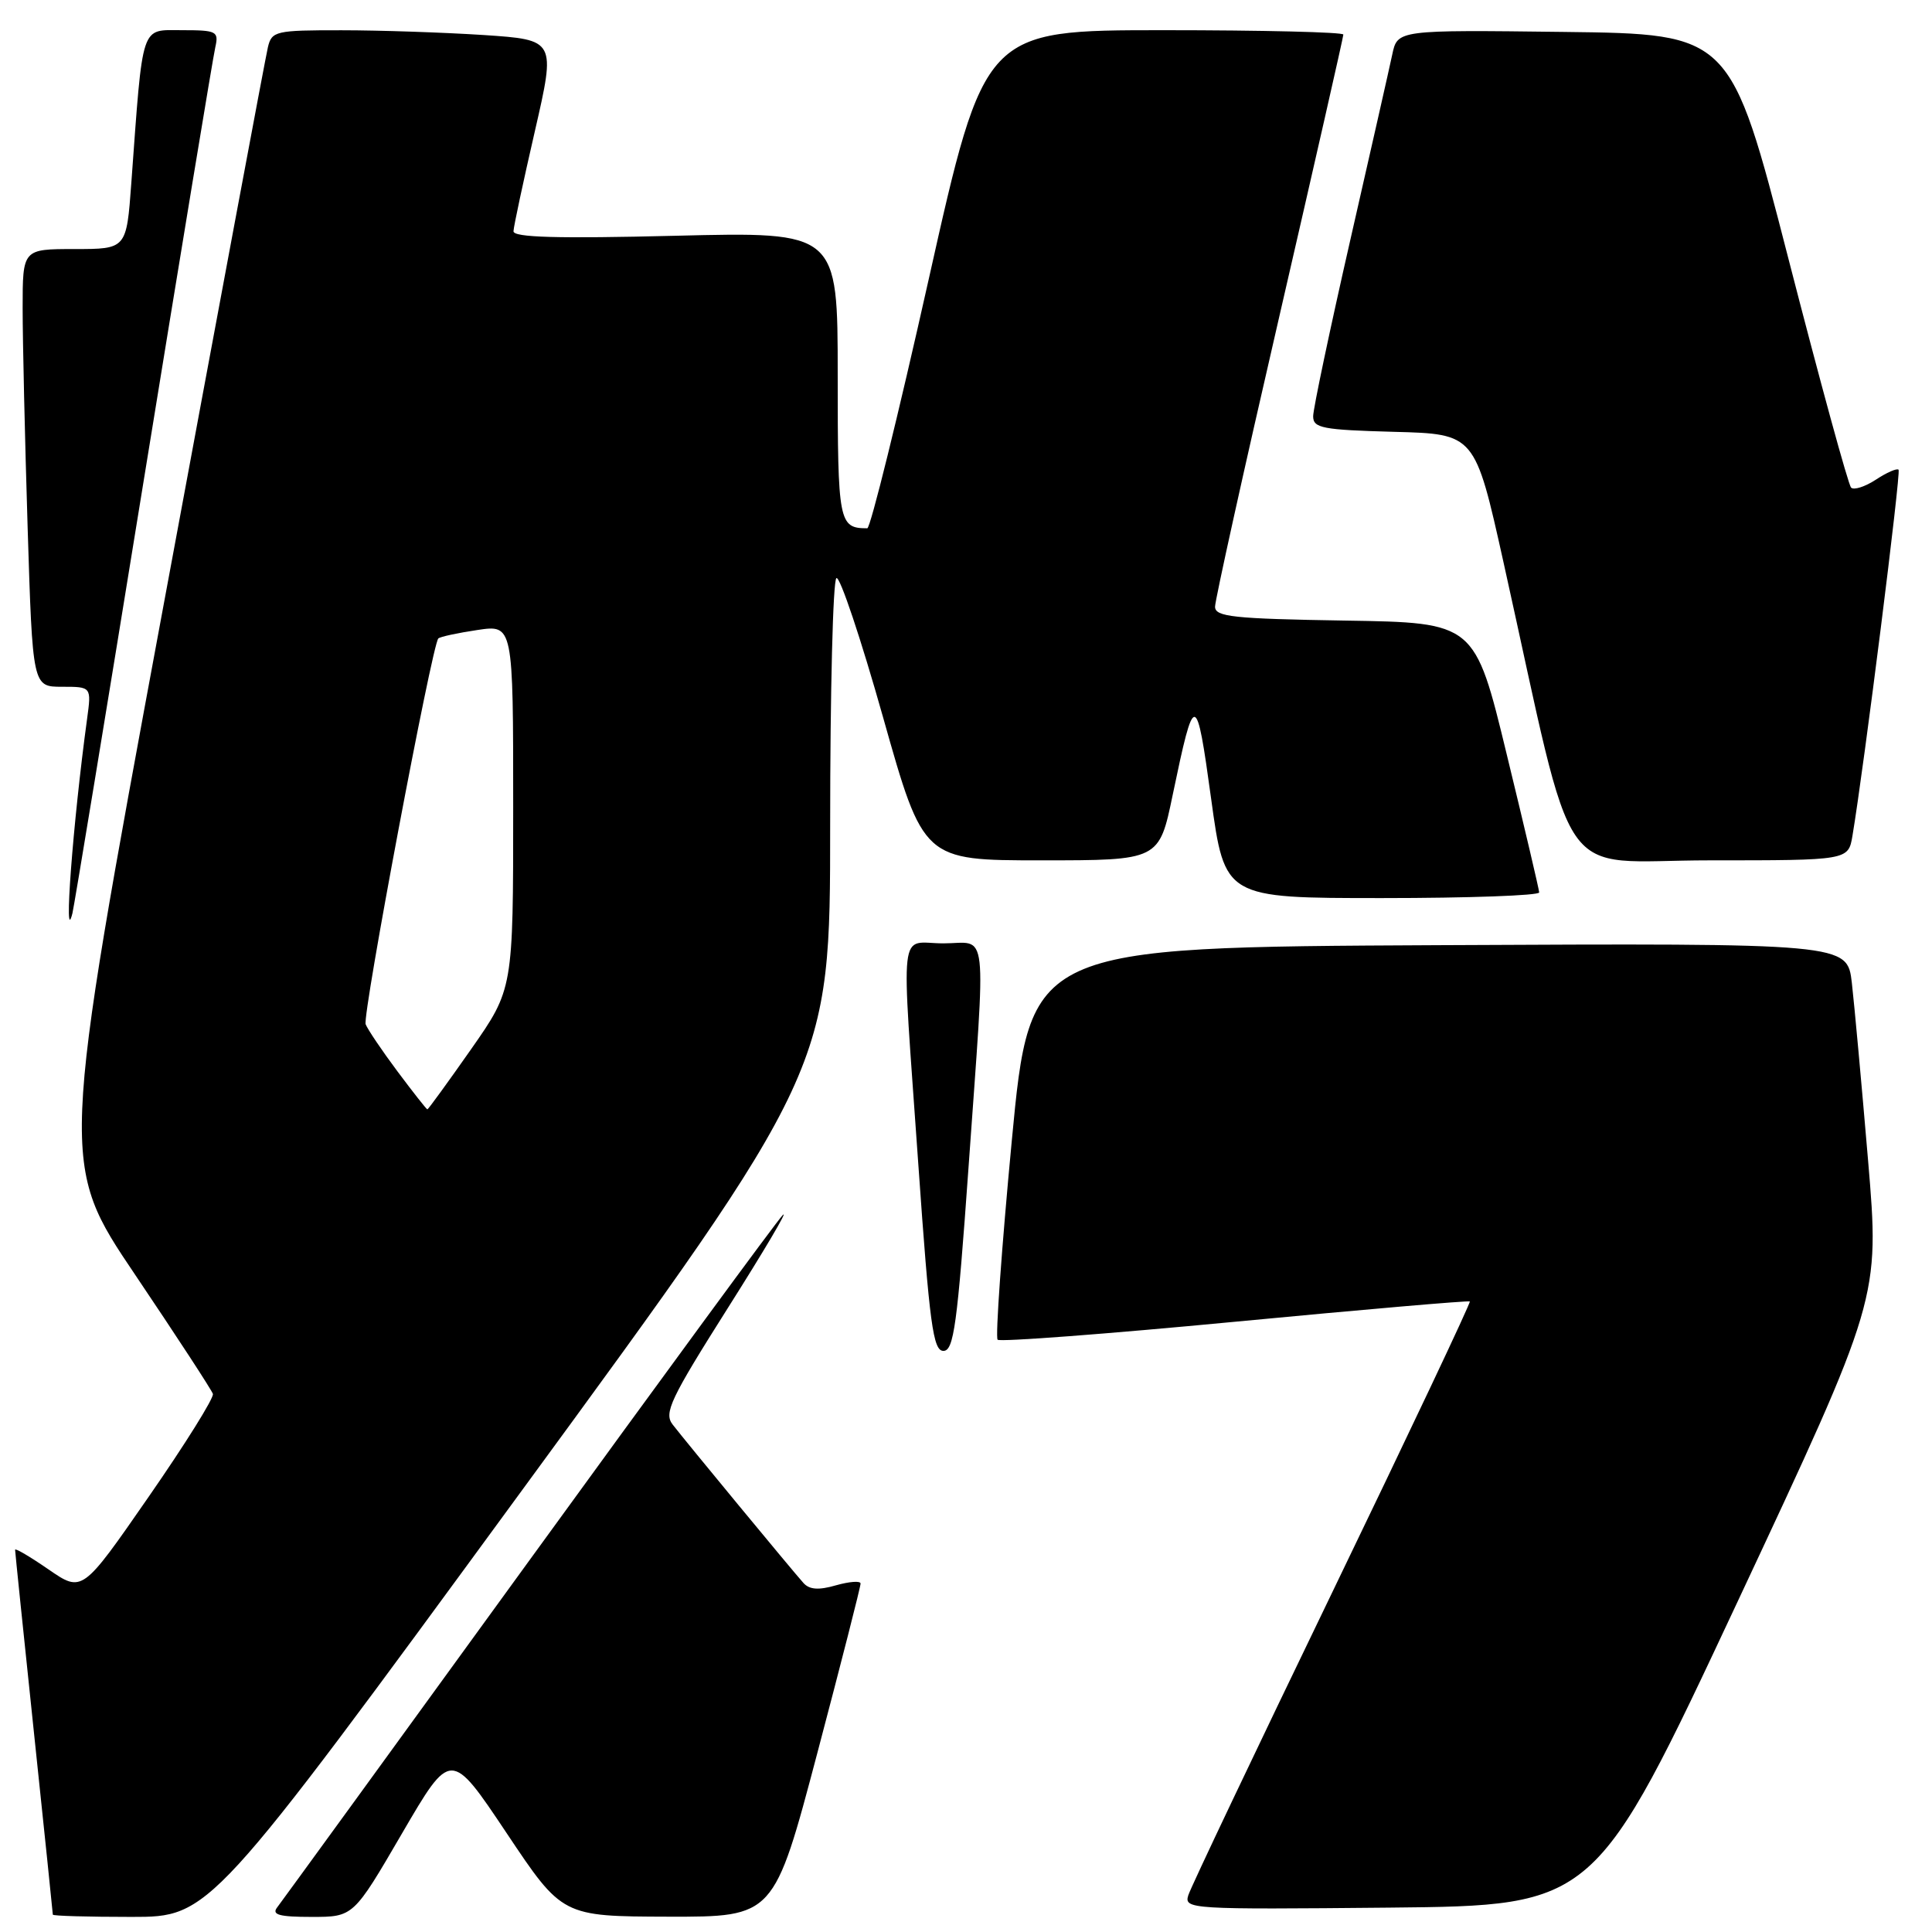 <?xml version="1.0" encoding="UTF-8" standalone="no"?>
<!DOCTYPE svg PUBLIC "-//W3C//DTD SVG 1.1//EN" "http://www.w3.org/Graphics/SVG/1.1/DTD/svg11.dtd" >
<svg xmlns="http://www.w3.org/2000/svg" xmlns:xlink="http://www.w3.org/1999/xlink" version="1.1" viewBox="0 0 256 256">
 <g >
 <path fill="currentColor"
d=" M 68.90 197.84 C 110.00 141.69 110.00 141.69 110.00 109.40 C 110.00 91.65 110.37 76.89 110.83 76.60 C 111.29 76.32 114.07 84.62 117.01 95.04 C 122.36 114.00 122.36 114.00 137.98 114.00 C 153.59 114.00 153.59 114.00 155.39 105.32 C 158.28 91.46 158.51 91.48 160.48 105.83 C 162.29 119.00 162.29 119.00 183.14 119.00 C 194.61 119.00 203.98 118.66 203.95 118.25 C 203.93 117.84 202.00 109.62 199.66 100.00 C 195.42 82.50 195.42 82.50 178.21 82.23 C 163.41 81.99 161.00 81.73 161.00 80.39 C 161.00 79.54 164.82 62.26 169.50 42.00 C 174.17 21.74 178.00 4.90 178.00 4.58 C 178.00 4.26 167.30 4.00 154.22 4.00 C 130.45 4.00 130.45 4.00 123.06 37.00 C 119.00 55.15 115.33 70.00 114.92 70.00 C 111.14 70.00 111.00 69.27 111.00 49.75 C 111.00 30.71 111.00 30.71 89.50 31.24 C 73.80 31.63 68.01 31.46 68.04 30.64 C 68.06 30.01 69.34 24.05 70.87 17.39 C 73.65 5.28 73.65 5.28 64.08 4.64 C 58.81 4.30 50.35 4.01 45.27 4.01 C 36.52 4.00 36.01 4.12 35.50 6.25 C 35.20 7.49 28.89 41.27 21.46 81.33 C 7.96 154.16 7.96 154.16 17.94 168.96 C 23.43 177.11 28.05 184.19 28.21 184.70 C 28.37 185.22 24.54 191.35 19.70 198.33 C 10.90 211.03 10.90 211.03 6.45 207.97 C 4.00 206.28 2.00 205.10 2.00 205.35 C 2.00 205.59 3.12 216.51 4.50 229.60 C 5.88 242.69 7.00 253.54 7.00 253.70 C 7.00 253.87 11.68 254.00 17.40 254.00 C 27.80 254.00 27.80 254.00 68.90 197.84 Z  M 53.28 242.92 C 59.74 231.84 59.74 231.84 67.12 242.88 C 74.50 253.93 74.50 253.93 88.53 253.97 C 102.56 254.00 102.56 254.00 108.31 232.25 C 111.47 220.29 114.05 210.19 114.03 209.82 C 114.01 209.45 112.55 209.56 110.78 210.06 C 108.47 210.73 107.24 210.64 106.45 209.74 C 105.01 208.14 90.89 191.04 89.13 188.76 C 87.94 187.23 88.81 185.39 96.48 173.26 C 101.27 165.69 104.53 160.18 103.72 161.00 C 102.92 161.82 87.73 182.52 69.97 207.00 C 52.21 231.48 37.25 252.06 36.72 252.75 C 35.97 253.72 37.02 254.00 41.29 254.00 C 46.83 254.00 46.83 254.00 53.28 242.92 Z  M 230.22 212.27 C 249.07 172.03 249.07 172.03 247.53 153.77 C 246.68 143.72 245.71 133.13 245.38 130.24 C 244.77 124.98 244.77 124.98 190.63 125.24 C 136.50 125.50 136.50 125.50 134.06 151.23 C 132.72 165.38 131.88 177.21 132.19 177.52 C 132.50 177.83 146.65 176.76 163.63 175.14 C 180.61 173.52 194.62 172.31 194.76 172.45 C 194.91 172.58 186.71 189.91 176.55 210.95 C 166.38 232.00 157.79 250.07 157.46 251.12 C 156.87 252.98 157.67 253.02 184.11 252.77 C 211.37 252.50 211.37 252.50 230.22 212.27 Z  M 128.33 154.75 C 130.66 121.85 131.01 125.00 125.00 125.00 C 119.01 125.00 119.40 121.61 121.68 154.25 C 123.17 175.52 123.64 179.00 125.01 179.00 C 126.38 179.00 126.85 175.56 128.33 154.75 Z  M 18.99 64.00 C 23.95 33.47 28.24 7.49 28.53 6.25 C 29.00 4.15 28.71 4.00 24.12 4.00 C 18.58 4.00 18.97 2.83 17.40 24.25 C 16.76 33.00 16.76 33.00 9.88 33.00 C 3.00 33.00 3.00 33.00 3.00 40.84 C 3.00 45.15 3.30 58.20 3.66 69.84 C 4.32 91.00 4.32 91.00 8.22 91.00 C 12.12 91.00 12.12 91.00 11.54 95.25 C 9.65 109.11 8.39 125.88 9.60 121.00 C 9.81 120.17 14.04 94.53 18.99 64.00 Z  M 245.46 110.75 C 246.99 101.63 251.91 62.58 251.57 62.24 C 251.35 62.02 250.00 62.61 248.56 63.56 C 247.12 64.50 245.64 64.97 245.28 64.61 C 244.91 64.25 241.17 50.57 236.96 34.22 C 229.31 4.50 229.31 4.50 207.24 4.23 C 185.17 3.96 185.17 3.96 184.48 7.23 C 184.10 9.03 181.58 20.15 178.89 31.94 C 176.20 43.74 174.00 54.18 174.00 55.16 C 174.00 56.73 175.23 56.96 184.72 57.22 C 195.44 57.50 195.44 57.50 199.22 74.50 C 209.01 118.53 205.87 114.00 226.55 114.00 C 244.91 114.00 244.91 114.00 245.46 110.75 Z  M 52.67 141.97 C 50.60 139.20 48.71 136.39 48.45 135.72 C 48.00 134.52 57.25 85.41 58.08 84.60 C 58.31 84.37 60.64 83.87 63.25 83.48 C 68.00 82.77 68.00 82.77 68.00 106.92 C 68.00 131.06 68.00 131.06 62.42 139.03 C 59.35 143.41 56.74 147.00 56.63 147.00 C 56.52 147.00 54.74 144.74 52.67 141.97 Z "/>
</g>
</svg>